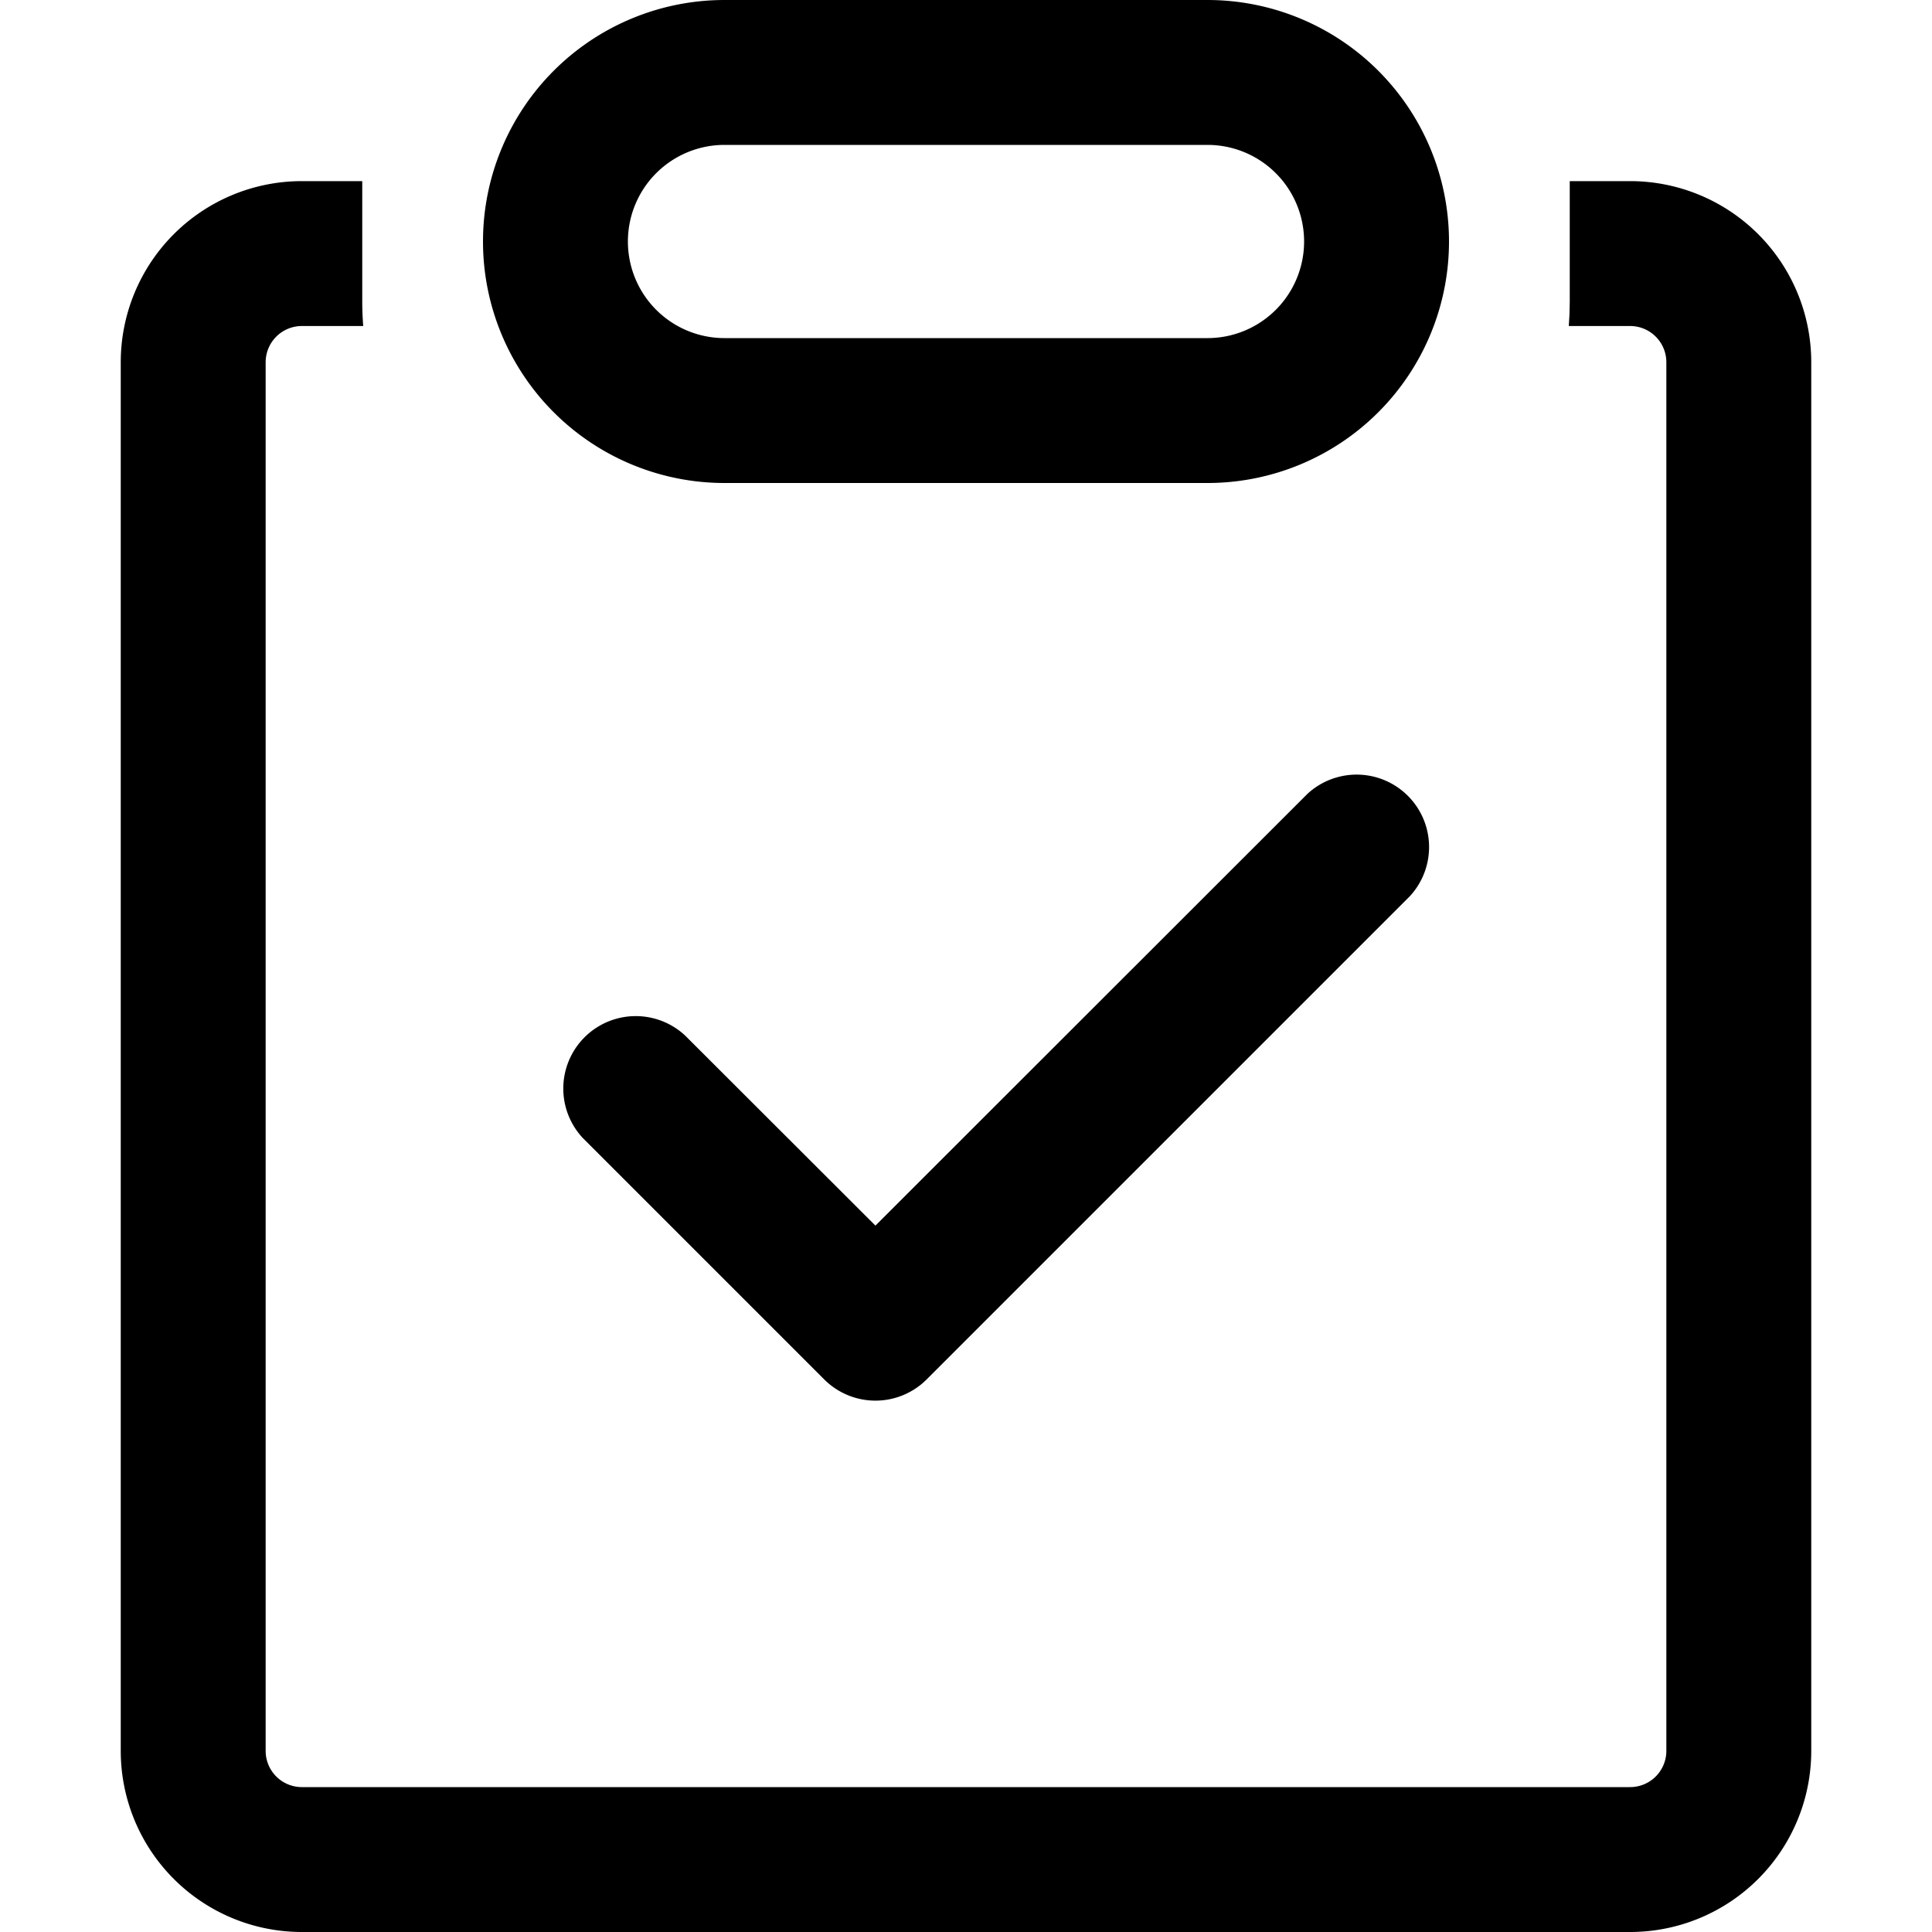 <svg xmlns="http://www.w3.org/2000/svg" viewBox="0 0 16 16">
    <path d="M3 1.5v1c0 .068.003.135.008.2H2.5a.3.3 0 0 0-.3.3v11.5a.3.3 0 0 0 .3.3h11a.3.3 0 0 0 .3-.3V3a.3.3 0 0 0-.3-.3h-.508l.006-.1.002-.1v-1h.5A1.5 1.5 0 0 1 15 3v11.5a1.5 1.5 0 0 1-1.5 1.5h-11A1.5 1.5 0 0 1 1 14.5V3a1.5 1.5 0 0 1 1.5-1.5H3zm7.826 5.076a.6.6 0 0 1 .848.848l-4 4a.6.6 0 0 1-.848 0l-2-2a.6.6 0 0 1 .848-.848L7.25 10.15zM10 0a2 2 0 1 1 0 4H6a2 2 0 1 1 0-4h4zm0 1.2H6a.8.8 0 1 0 0 1.6h4a.8.8 0 1 0 0-1.6z"/>
</svg>
